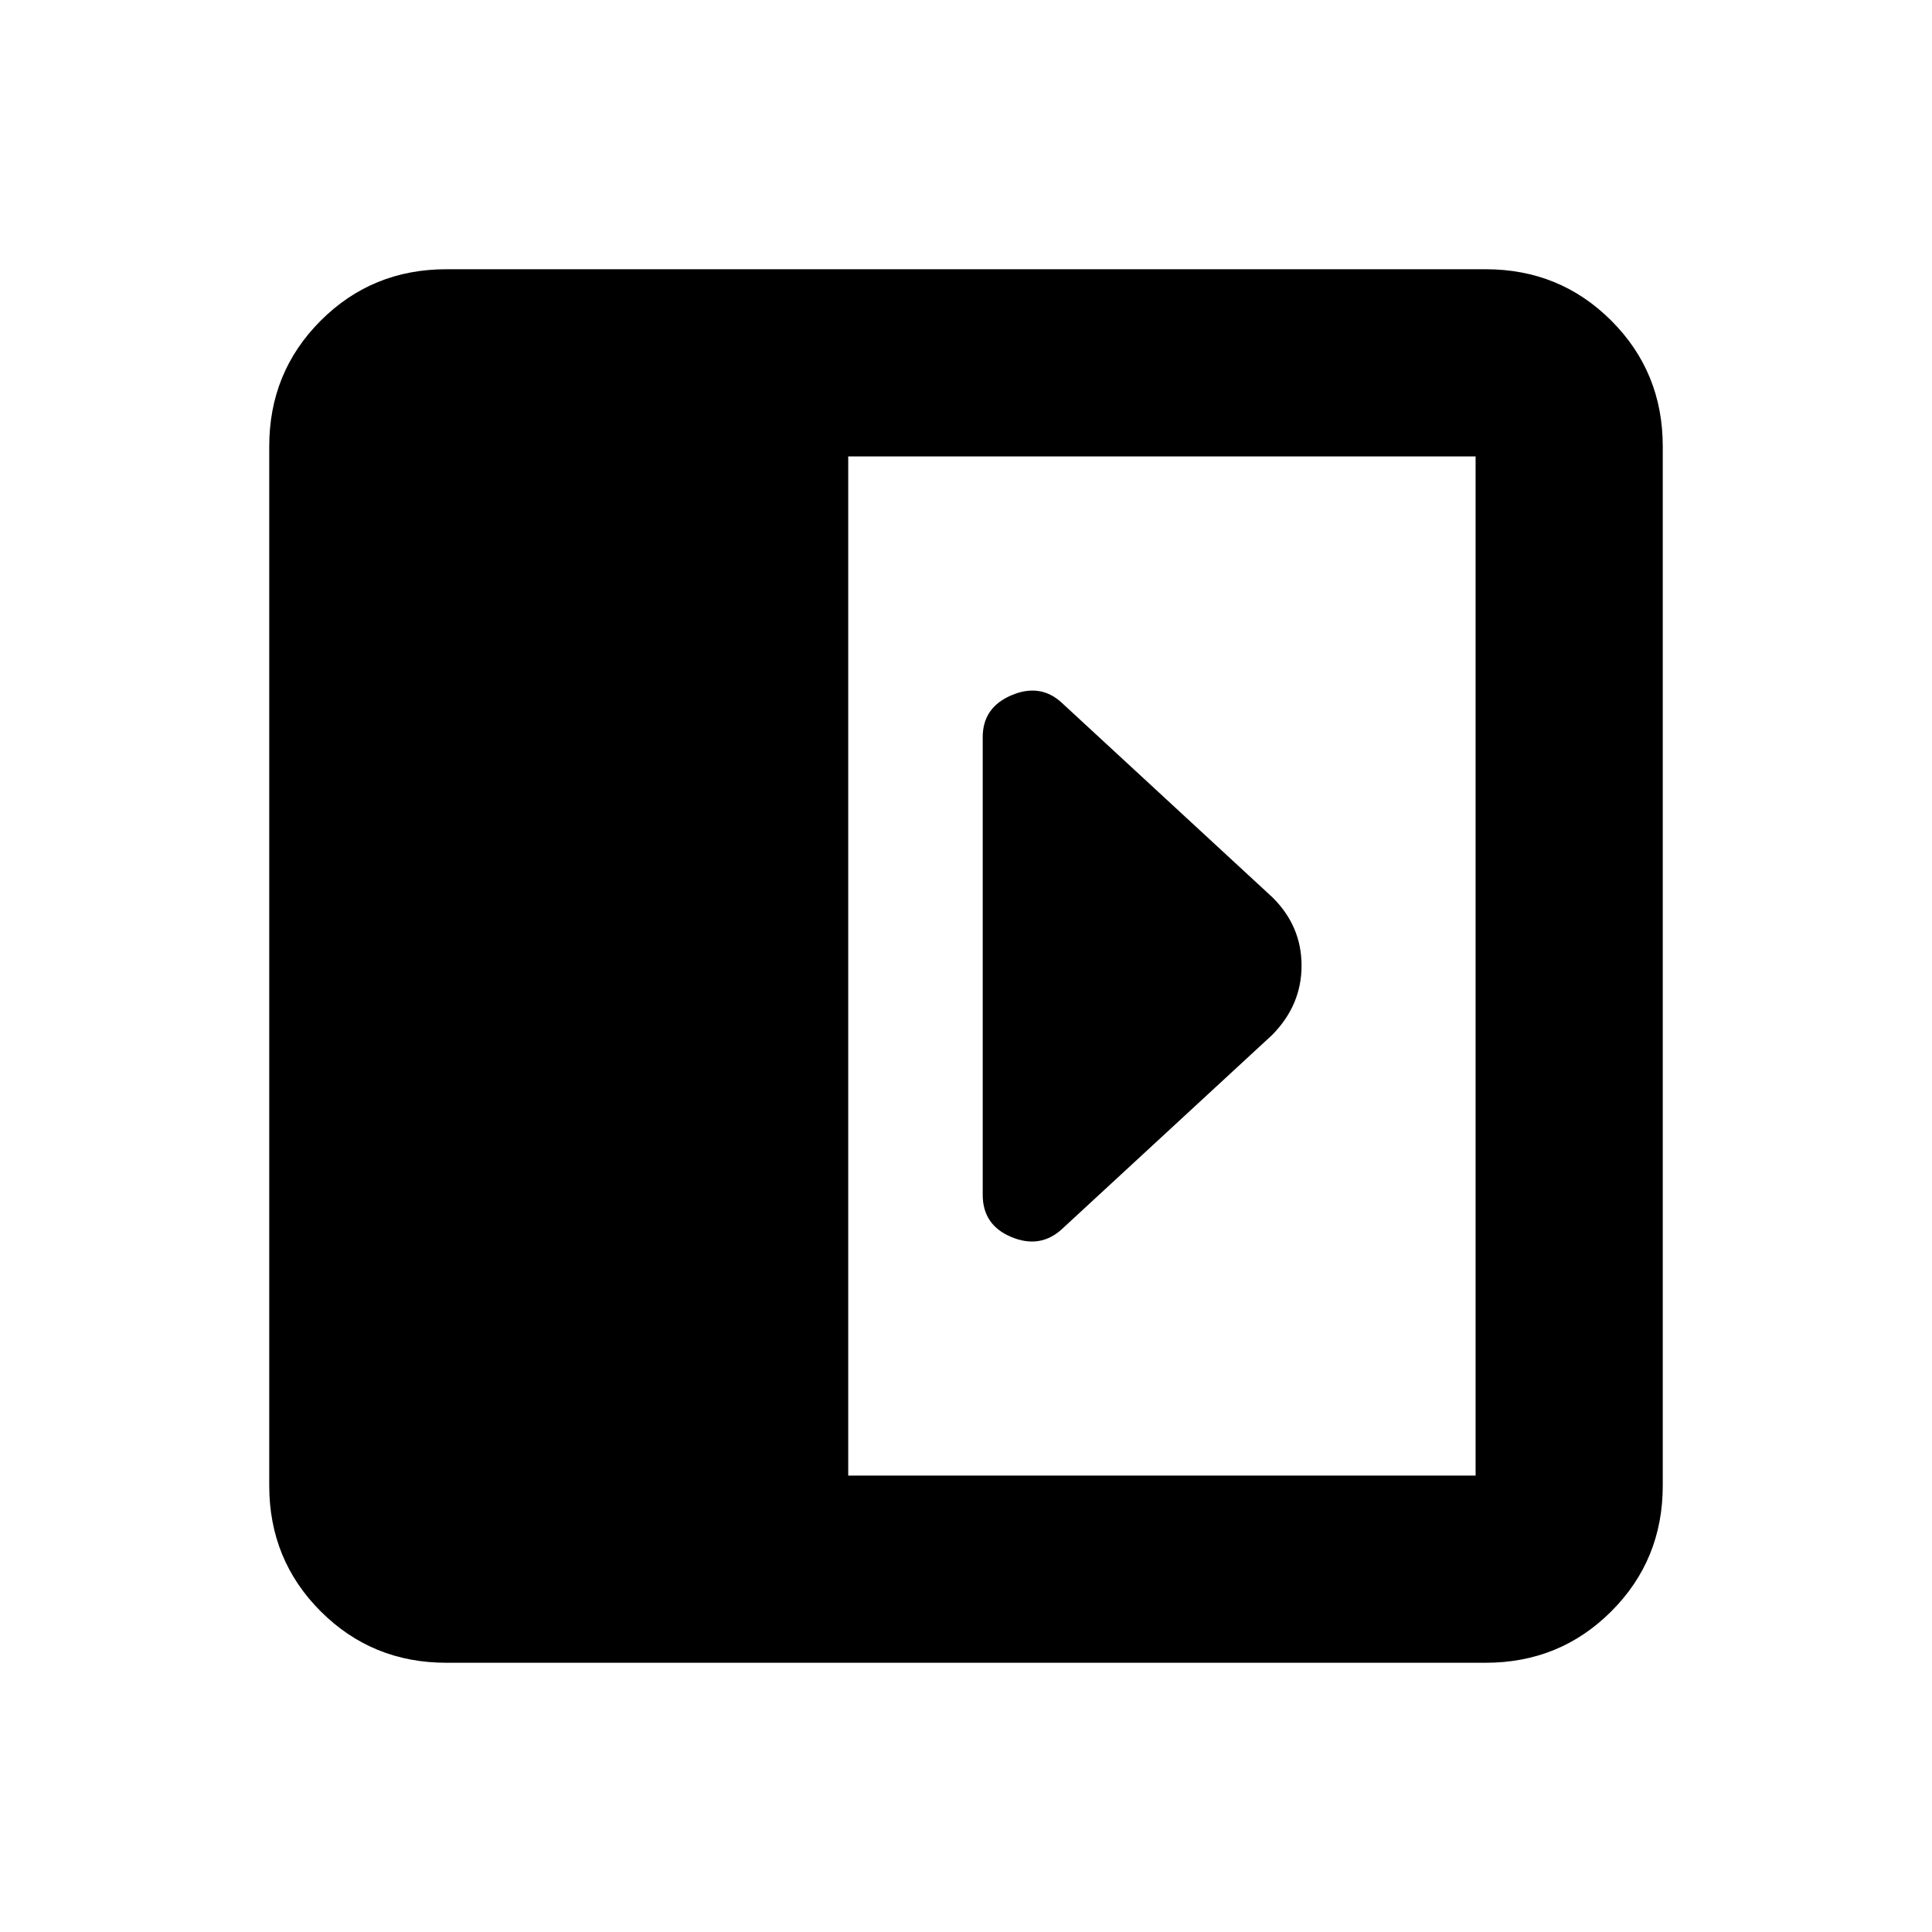 <svg xmlns="http://www.w3.org/2000/svg" height="20" viewBox="0 96 960 960" width="20"><path d="M488.304 462.304v227.392q0 15.04 14.24 20.976 14.239 5.937 25.065-3.889l104.501-96.501q14.63-14.811 14.63-34.464 0-19.652-14.457-33.927l-104.674-96.674q-10.65-9.826-24.977-3.764-14.328 6.061-14.328 20.851ZM221.783 922.218q-36.88 0-62.441-25.56-25.56-25.561-25.56-62.441V317.783q0-36.88 25.56-62.441 25.561-25.56 62.441-25.56h516.434q36.88 0 62.441 25.56 25.56 25.561 25.56 62.441v516.434q0 36.88-25.56 62.441-25.561 25.56-62.441 25.56H221.783Zm199.696-93.001h311.738V322.783H421.479v506.434Z"/></svg>